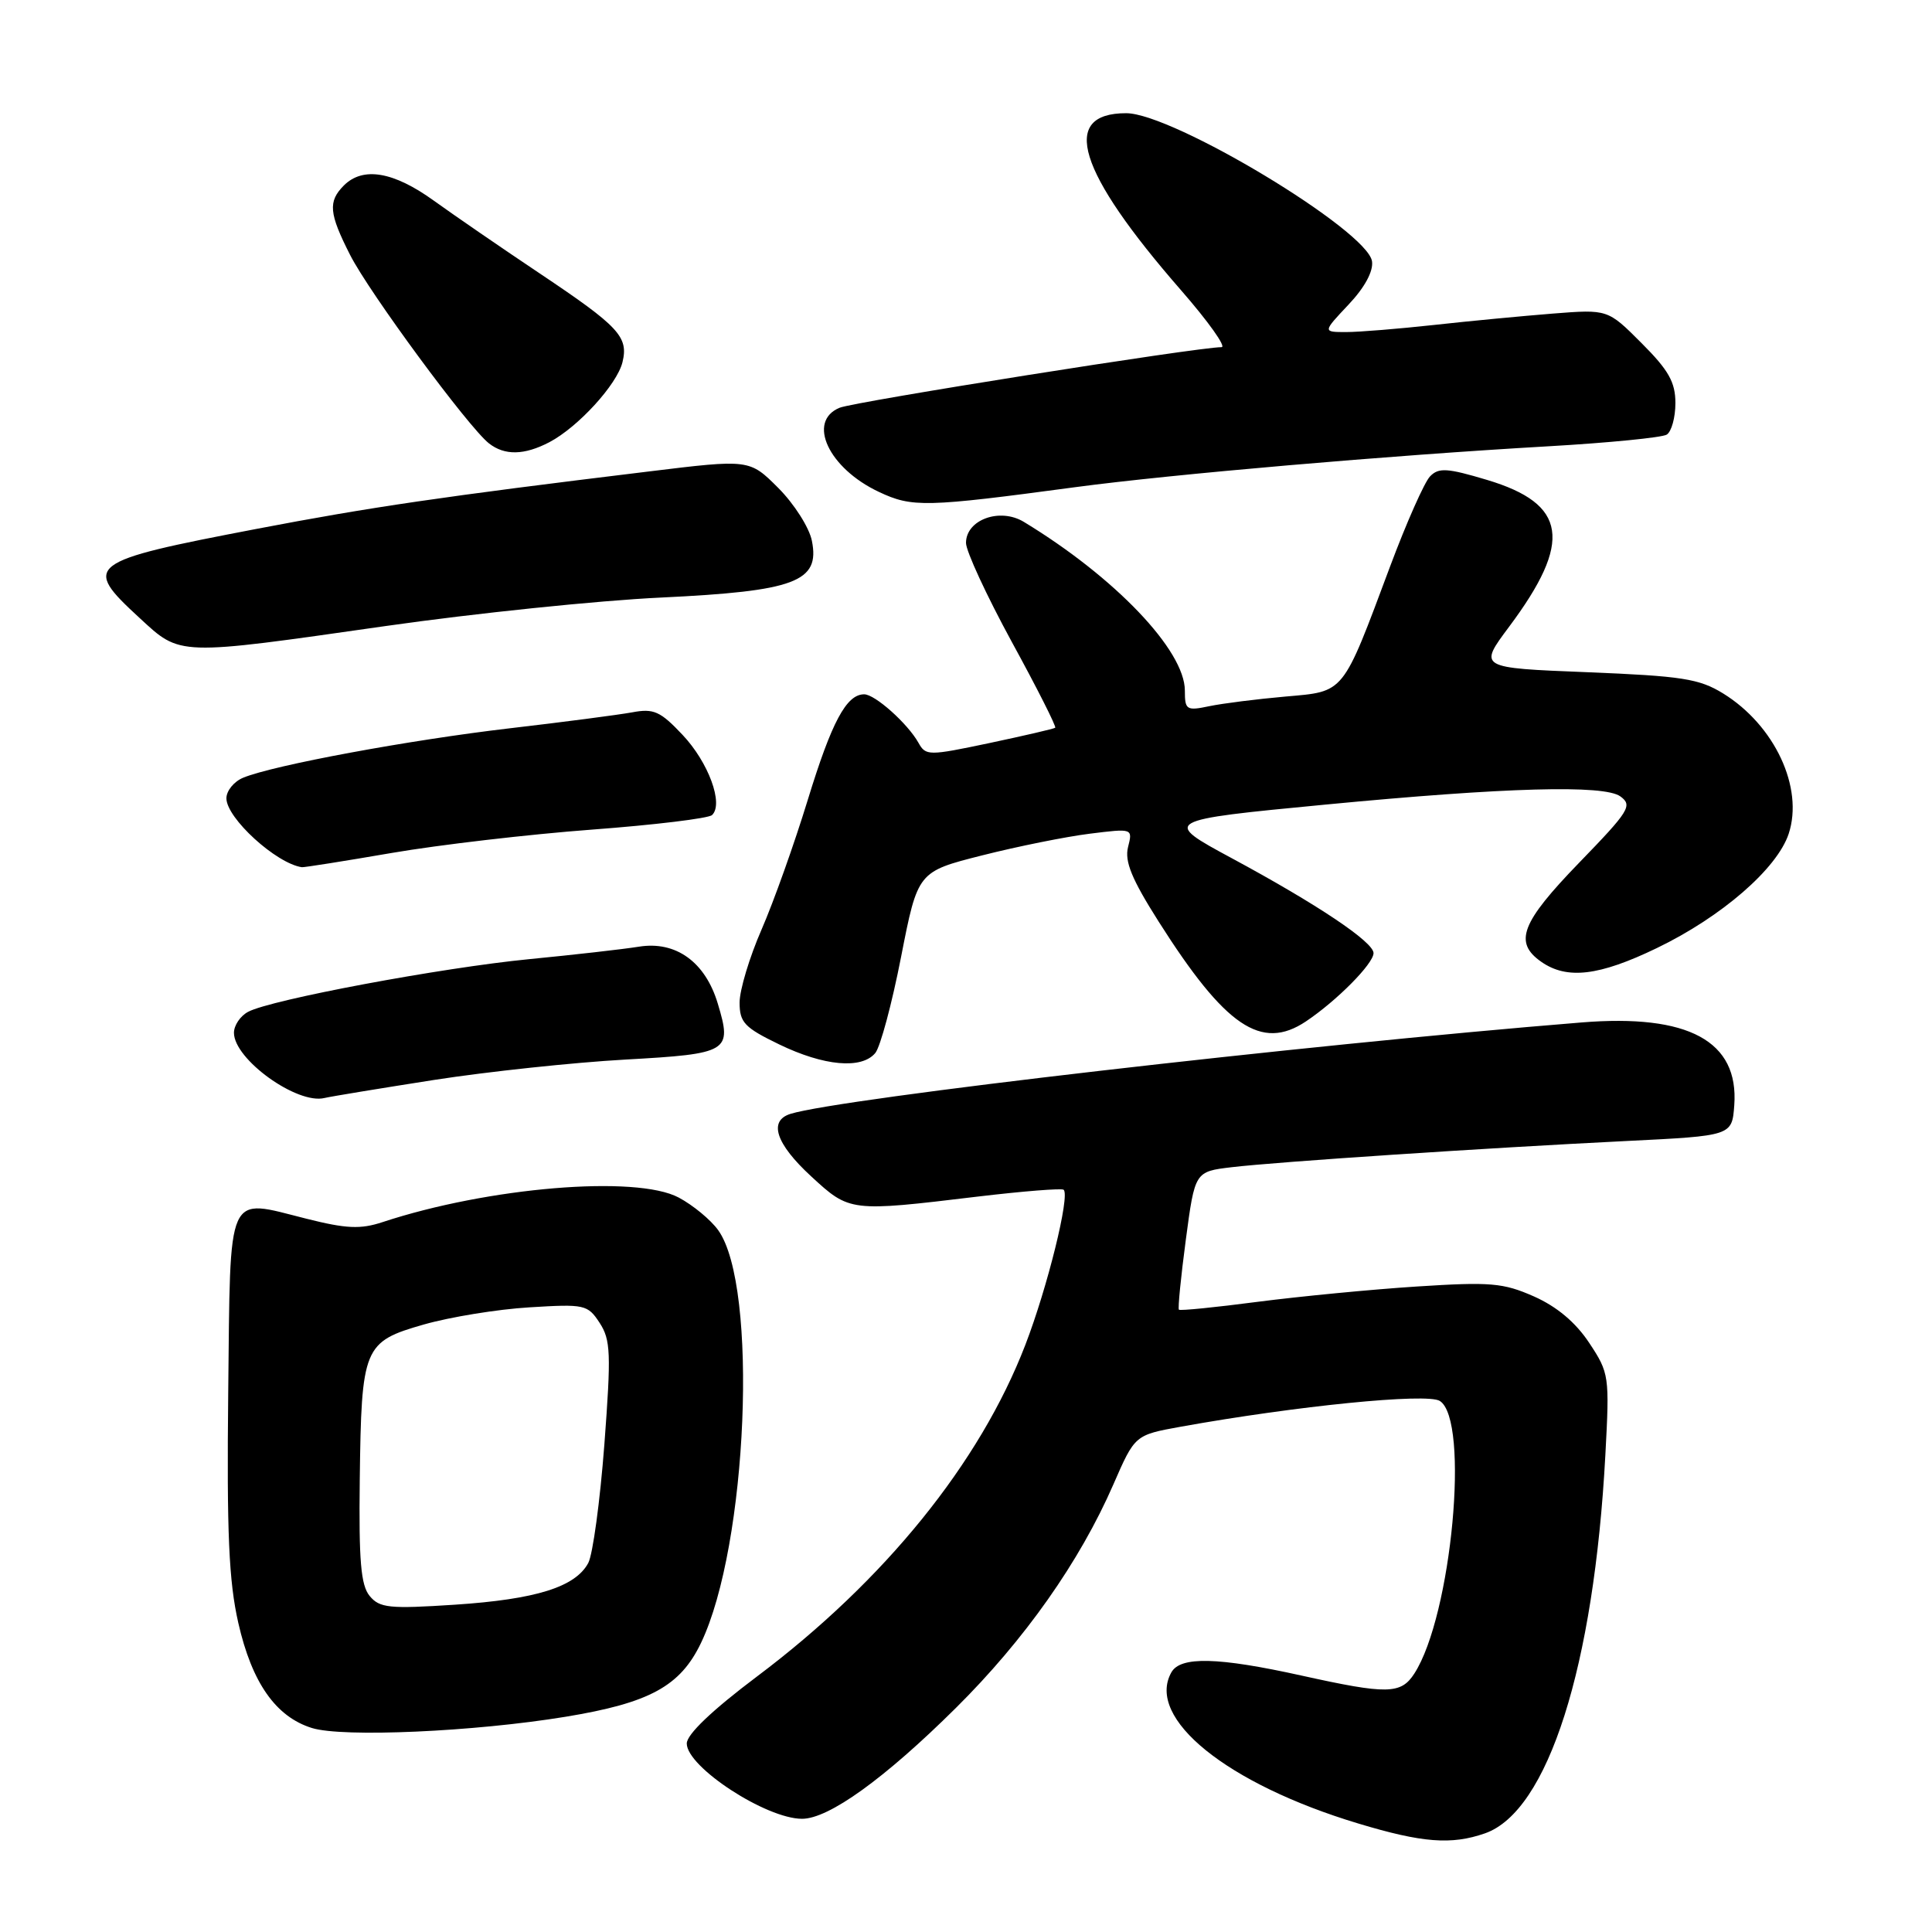 <?xml version="1.0" encoding="UTF-8" standalone="no"?>
<!DOCTYPE svg PUBLIC "-//W3C//DTD SVG 1.1//EN" "http://www.w3.org/Graphics/SVG/1.1/DTD/svg11.dtd" >
<svg xmlns="http://www.w3.org/2000/svg" xmlns:xlink="http://www.w3.org/1999/xlink" version="1.1" viewBox="0 0 256 256">
 <g >
 <path fill="currentColor"
d=" M 196.76 242.93 C 205.11 240.02 211.21 220.85 212.72 192.77 C 213.28 182.32 213.23 181.94 210.58 177.94 C 208.78 175.22 206.30 173.14 203.27 171.79 C 199.17 169.98 197.50 169.84 187.72 170.47 C 181.69 170.86 172.20 171.78 166.63 172.50 C 161.06 173.23 156.37 173.70 156.21 173.54 C 156.06 173.39 156.47 169.21 157.13 164.25 C 158.33 155.24 158.33 155.24 163.21 154.66 C 169.29 153.94 196.89 152.11 215.50 151.19 C 229.50 150.50 229.50 150.50 229.80 146.45 C 230.42 137.95 223.74 134.33 209.57 135.48 C 172.47 138.48 111.37 145.54 104.75 147.59 C 101.79 148.51 102.79 151.55 107.48 155.87 C 112.59 160.58 112.62 160.59 129.50 158.56 C 135.55 157.84 140.70 157.43 140.94 157.65 C 141.80 158.43 138.80 170.58 135.86 178.21 C 129.83 193.86 117.24 209.42 100.31 222.14 C 94.35 226.62 91.00 229.82 91.00 231.02 C 91.00 234.14 101.51 241.00 106.28 241.00 C 109.82 241.00 117.22 235.67 126.64 226.33 C 135.77 217.28 143.07 206.92 147.53 196.69 C 150.38 190.15 150.38 190.15 156.44 189.05 C 171.77 186.29 189.08 184.56 190.78 185.63 C 194.78 188.15 192.36 214.08 187.41 221.75 C 185.63 224.51 183.84 224.54 172.45 222.02 C 161.38 219.57 156.41 219.45 155.21 221.60 C 151.80 227.68 162.58 236.39 180.00 241.63 C 188.45 244.18 192.32 244.48 196.76 242.93 Z  M 74.94 227.48 C 86.07 225.65 90.13 223.44 92.88 217.71 C 99.08 204.81 100.51 170.41 95.16 163.00 C 94.17 161.62 91.81 159.68 89.93 158.68 C 84.30 155.68 64.70 157.31 50.68 161.94 C 47.77 162.90 45.89 162.82 40.58 161.48 C 29.89 158.80 30.54 157.36 30.24 184.52 C 30.04 203.16 30.32 209.52 31.58 215.06 C 33.38 222.97 36.54 227.48 41.33 228.97 C 45.40 230.24 62.82 229.47 74.94 227.48 Z  M 57.50 143.10 C 64.65 141.99 76.05 140.78 82.84 140.40 C 96.61 139.63 97.03 139.37 95.11 132.98 C 93.46 127.47 89.56 124.65 84.66 125.44 C 82.54 125.78 76.01 126.52 70.15 127.09 C 58.54 128.22 35.88 132.46 32.88 134.07 C 31.84 134.62 31.00 135.87 31.00 136.85 C 31.00 140.36 39.36 146.38 43.00 145.49 C 43.83 145.29 50.35 144.22 57.50 143.10 Z  M 115.98 139.53 C 116.65 138.72 118.19 132.98 119.40 126.78 C 121.61 115.50 121.61 115.50 130.15 113.34 C 134.85 112.15 141.26 110.86 144.40 110.47 C 150.10 109.76 150.10 109.76 149.47 112.25 C 149.00 114.15 149.96 116.49 153.53 122.12 C 162.36 136.04 167.14 139.28 173.03 135.35 C 177.13 132.61 182.00 127.69 182.00 126.29 C 182.00 124.82 174.57 119.84 163.24 113.73 C 153.96 108.73 154.04 108.68 175.66 106.61 C 199.56 104.32 212.57 103.96 214.71 105.53 C 216.35 106.73 215.90 107.45 209.25 114.31 C 201.55 122.26 200.55 124.87 204.22 127.44 C 207.63 129.83 211.89 129.32 219.53 125.63 C 228.12 121.49 235.48 115.10 237.01 110.48 C 239.02 104.38 235.16 96.11 228.33 91.89 C 225.15 89.93 222.88 89.58 210.29 89.07 C 195.89 88.50 195.89 88.50 199.97 83.04 C 208.40 71.75 207.65 66.77 197.04 63.59 C 191.76 62.01 190.63 61.94 189.49 63.12 C 188.75 63.88 186.36 69.26 184.19 75.07 C 177.81 92.14 178.24 91.60 170.30 92.30 C 166.56 92.63 162.04 93.20 160.25 93.57 C 157.21 94.21 157.00 94.07 157.00 91.51 C 157.00 86.18 147.74 76.48 135.66 69.15 C 132.49 67.23 128.00 68.86 128.00 71.94 C 128.00 73.03 130.73 78.93 134.07 85.06 C 137.42 91.18 140.00 96.30 139.82 96.43 C 139.65 96.57 135.72 97.48 131.10 98.46 C 123.02 100.16 122.67 100.16 121.70 98.42 C 120.27 95.87 115.94 92.00 114.51 92.00 C 112.15 92.00 110.20 95.66 107.03 106.00 C 105.26 111.78 102.51 119.50 100.91 123.17 C 99.31 126.83 98.00 131.19 98.00 132.84 C 98.00 135.48 98.64 136.16 103.25 138.39 C 109.18 141.26 114.17 141.71 115.98 139.53 Z  M 51.91 113.02 C 58.19 111.94 70.11 110.55 78.41 109.93 C 86.71 109.31 93.88 108.44 94.35 108.00 C 95.91 106.53 93.88 101.01 90.44 97.37 C 87.49 94.24 86.62 93.85 83.76 94.39 C 81.95 94.72 74.63 95.68 67.49 96.51 C 54.24 98.06 36.30 101.38 32.25 103.04 C 31.01 103.54 30.00 104.78 30.00 105.78 C 30.00 108.40 36.60 114.42 40.00 114.91 C 40.27 114.95 45.63 114.10 51.91 113.02 Z  M 51.12 82.95 C 62.88 81.27 79.28 79.57 87.58 79.18 C 105.38 78.33 108.67 77.09 107.58 71.66 C 107.24 69.92 105.24 66.78 103.14 64.67 C 99.31 60.84 99.31 60.84 85.91 62.48 C 58.51 65.81 49.12 67.19 34.00 70.08 C 11.44 74.40 10.85 74.85 18.48 81.87 C 23.97 86.94 23.33 86.92 51.12 82.95 Z  M 142.50 64.55 C 155.28 62.84 184.13 60.34 205.10 59.14 C 213.13 58.68 220.22 57.98 220.85 57.59 C 221.48 57.20 222.00 55.32 222.00 53.41 C 222.00 50.64 221.10 49.05 217.52 45.47 C 213.04 40.98 213.04 40.98 205.77 41.55 C 201.77 41.87 194.68 42.54 190.00 43.06 C 185.32 43.57 180.10 44.00 178.38 44.00 C 175.26 44.00 175.26 44.00 178.68 40.37 C 180.82 38.11 181.99 35.95 181.80 34.63 C 181.22 30.55 155.42 15.00 149.22 15.00 C 140.38 15.00 142.77 22.72 156.47 38.43 C 160.10 42.59 162.53 46.00 161.86 46.00 C 158.71 46.00 113.23 53.22 111.25 54.03 C 106.89 55.83 109.79 62.05 116.46 65.18 C 120.87 67.26 122.62 67.22 142.50 64.55 Z  M 72.80 58.59 C 76.60 56.59 81.75 50.96 82.48 48.00 C 83.30 44.63 82.05 43.28 71.50 36.22 C 66.55 32.91 60.25 28.58 57.50 26.60 C 52.14 22.73 48.10 22.05 45.57 24.57 C 43.45 26.70 43.58 28.25 46.39 33.78 C 48.92 38.77 62.08 56.63 64.79 58.75 C 66.87 60.38 69.47 60.33 72.80 58.59 Z  M 48.98 211.47 C 47.81 210.05 47.54 206.81 47.67 196.09 C 47.89 178.46 48.16 177.79 56.17 175.50 C 59.65 174.51 65.94 173.48 70.15 173.23 C 77.46 172.78 77.87 172.86 79.45 175.28 C 80.92 177.53 80.99 179.33 80.08 191.42 C 79.51 198.91 78.55 205.97 77.95 207.10 C 76.24 210.29 71.02 211.92 60.29 212.63 C 51.58 213.20 50.30 213.07 48.98 211.47 Z "/>
</g>
</svg>